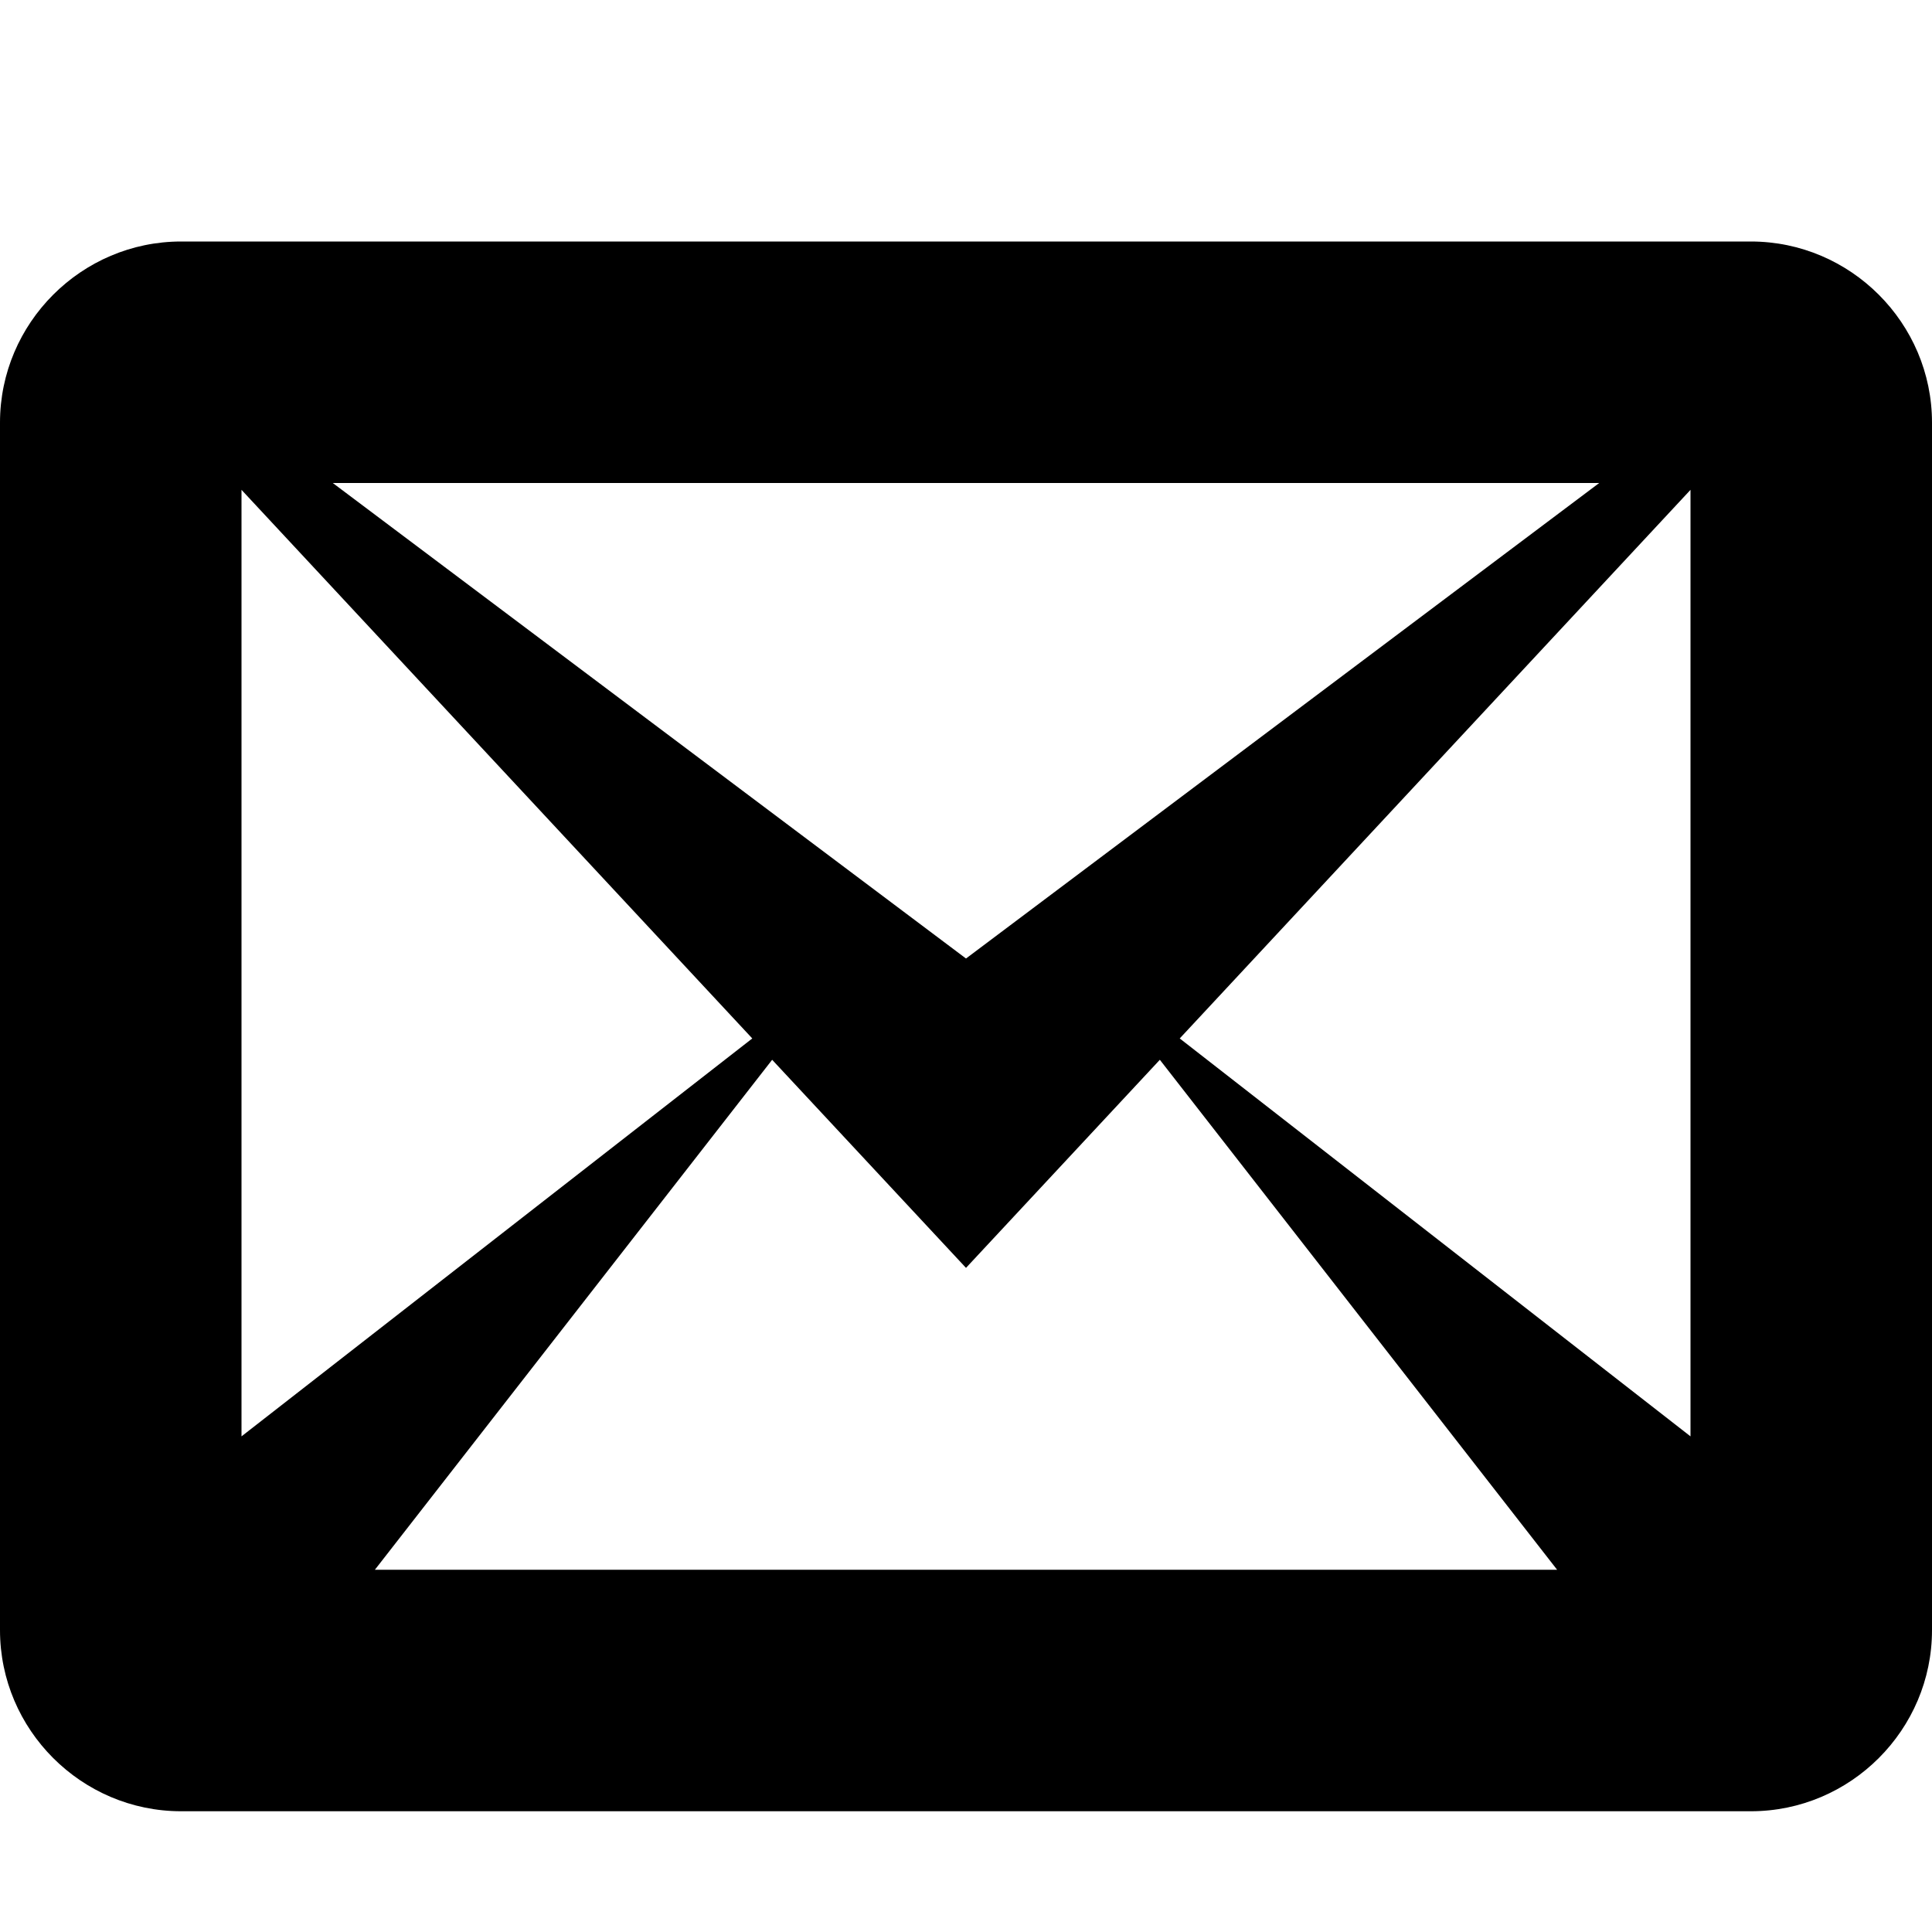 <svg width="24" height="24" viewBox="0 0 24 24" fill="none" xmlns="http://www.w3.org/2000/svg">
<path d="M21.75 3H2.25C1.012 3 0 4.013 0 5.25V20.25C0 21.488 1.012 22.5 2.25 22.5H21.75C22.988 22.5 24 21.488 24 20.25V5.25C24 4.013 22.988 3 21.75 3ZM9.345 12.9L3 17.843V6.085L9.345 12.9ZM4.134 6H19.866L12 11.907L4.134 6ZM9.592 13.165L12 15.75L14.408 13.165L19.343 19.5H4.657L9.592 13.165ZM14.655 12.9L21 6.085V17.843L14.655 12.9Z" fill="black"/>
</svg>
